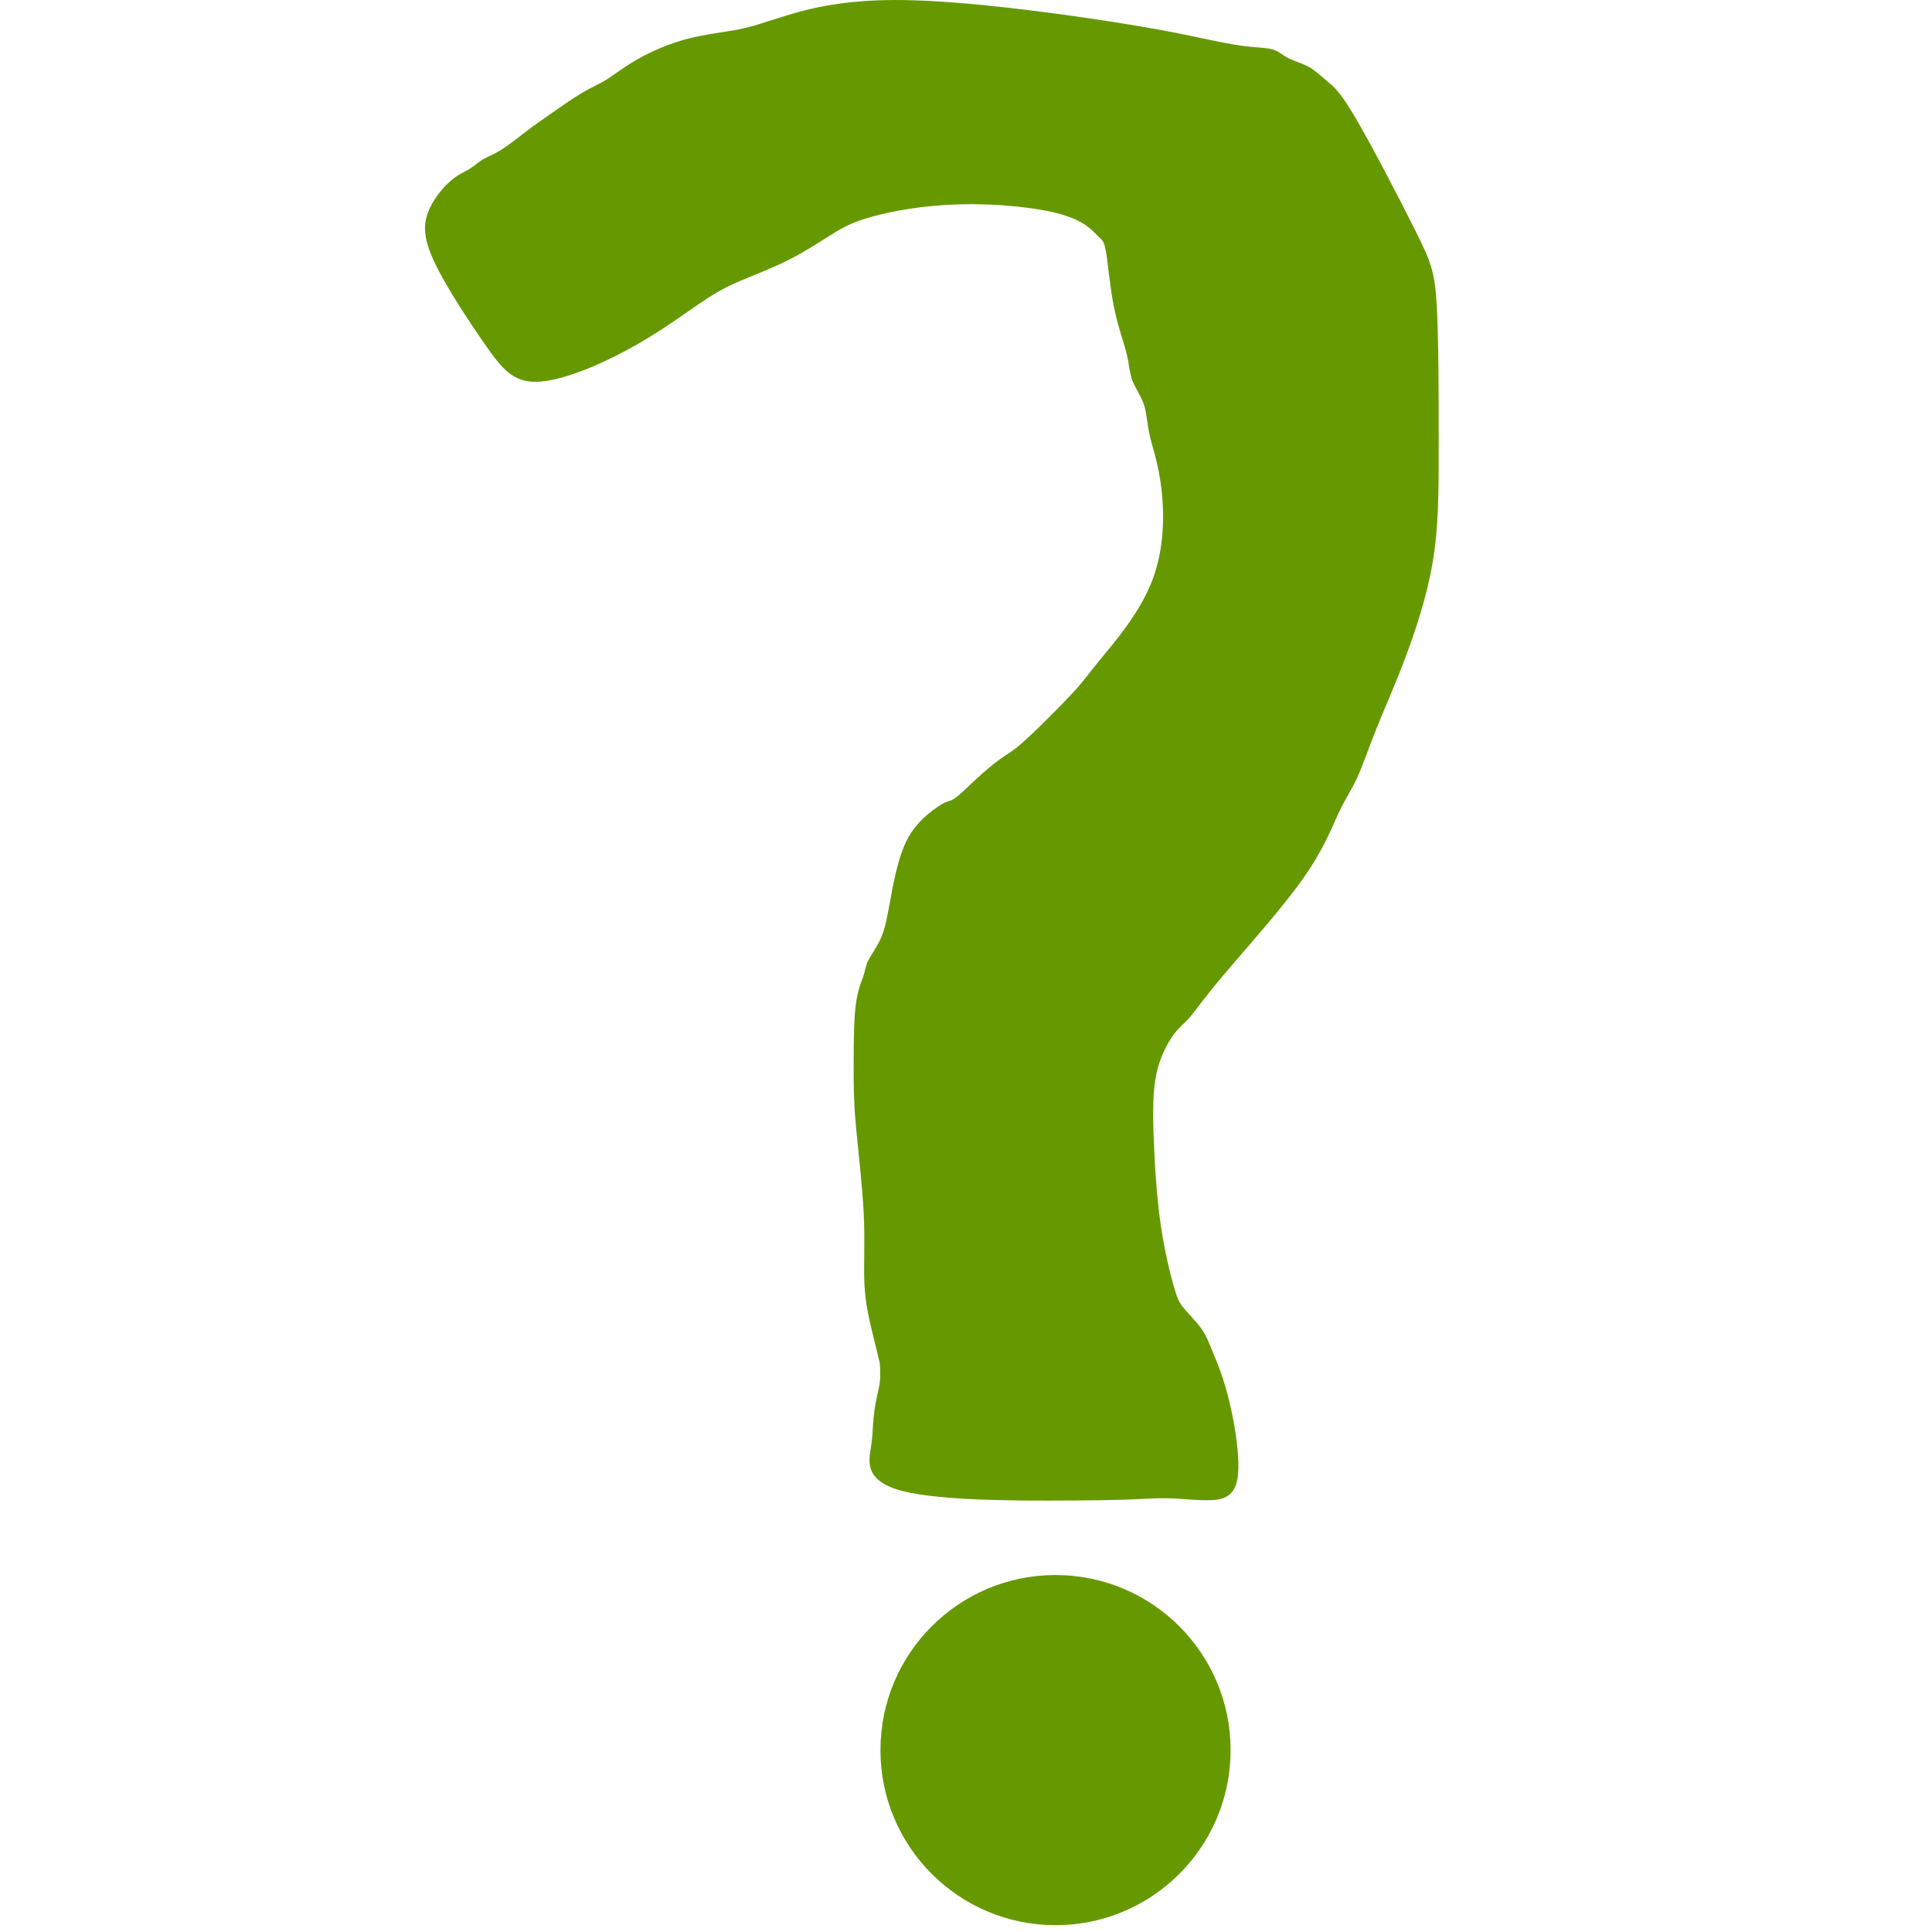<?xml version="1.0" encoding="UTF-8" standalone="no"?>
<!-- Created with Inkscape (http://www.inkscape.org/) -->

<svg
   width="1024"
   height="1024"
   viewBox="0 0 270.933 270.933"
   version="1.1"
   id="svg5"
   xmlns="http://www.w3.org/2000/svg"
   xmlns:svg="http://www.w3.org/2000/svg">
  <defs
     id="defs2" />
  <g
     id="layer1"
     transform="translate(-56.025,-11.27)">
    <circle
       style="fill:#669900;stroke-width:0.265"
       id="path603"
       cx="204.046"
       cy="256.695"
       r="24.551" />
    <path
       style="fill:#669900;stroke-width:0.265"
       d="m 182.625,220.374 c 5.321,1.363 16.505,1.363 23.034,1.323 6.529,-0.04 8.402,-0.12 10.065,-0.202 1.663,-0.083 3.111,-0.168 4.704,-0.101 1.593,0.067 3.328,0.286 5.081,0.258 1.753,-0.027 3.533,-0.301 4.028,-2.89 0.495,-2.589 -0.29,-7.538 -1.131,-11.01 -0.841,-3.472 -1.744,-5.5 -2.333,-6.926 -0.589,-1.426 -0.86,-2.24 -1.545,-3.198 -0.684,-0.958 -1.777,-2.051 -2.456,-2.865 -0.678,-0.814 -0.951,-1.36 -1.482,-3.239 -0.531,-1.879 -1.311,-5.058 -1.839,-8.835 -0.528,-3.777 -0.801,-8.142 -0.937,-11.824 -0.136,-3.683 -0.136,-6.683 0.409,-9.139 0.545,-2.456 1.637,-4.366 2.456,-5.457 0.819,-1.092 1.365,-1.365 2.182,-2.319 0.818,-0.954 1.909,-2.591 4.91,-6.137 3.001,-3.547 7.911,-9.002 10.912,-13.23 3,-4.228 4.092,-7.228 5.046,-9.275 0.955,-2.046 1.773,-3.138 2.592,-4.91 0.818,-1.773 1.637,-4.228 2.728,-6.956 1.091,-2.728 2.455,-5.729 3.955,-9.684 1.5,-3.955 3.137,-8.865 3.956,-13.775 0.819,-4.91 0.819,-9.82 0.819,-16.367 0,-6.547 0,-14.731 -0.272,-19.504 -0.272,-4.774 -0.818,-6.138 -3,-10.502 -2.182,-4.365 -6.001,-11.73 -8.319,-15.686 -2.318,-3.956 -3.136,-4.502 -3.955,-5.183 -0.819,-0.682 -1.637,-1.5 -2.592,-2.047 -0.955,-0.547 -2.046,-0.819 -2.864,-1.228 -0.819,-0.408 -1.364,-0.954 -2.183,-1.228 -0.818,-0.274 -1.91,-0.274 -3.273,-0.41 -1.364,-0.136 -3.001,-0.409 -5.592,-0.954 -2.591,-0.545 -6.138,-1.364 -14.049,-2.592 -7.911,-1.228 -20.186,-2.864 -28.78,-3.001 -8.593,-0.137 -13.504,1.227 -16.641,2.182 -3.137,0.955 -4.501,1.5 -6.547,1.91 -2.045,0.409 -4.773,0.682 -7.365,1.364 -2.592,0.682 -5.047,1.773 -6.957,2.864 -1.91,1.091 -3.274,2.182 -4.364,2.864 -1.091,0.682 -1.909,0.955 -3.291,1.773 -1.382,0.819 -3.325,2.182 -4.689,3.137 -1.364,0.955 -2.147,1.499 -3.222,2.318 -1.075,0.819 -2.439,1.91 -3.529,2.592 -1.091,0.682 -1.909,0.955 -2.592,1.364 -0.683,0.409 -1.228,0.955 -1.91,1.364 -0.681,0.409 -1.5,0.682 -2.592,1.637 -1.092,0.955 -2.456,2.592 -3.138,4.366 -0.682,1.774 -0.682,3.684 0.885,7.021 1.567,3.338 4.704,8.112 7.06,11.492 2.355,3.379 3.921,5.353 7.265,5.285 3.344,-0.068 8.459,-2.183 12.659,-4.445 4.2,-2.262 7.481,-4.669 9.81,-6.269 2.329,-1.6 3.693,-2.384 5.679,-3.256 1.987,-0.872 4.605,-1.836 6.951,-3 2.346,-1.164 4.424,-2.531 6.109,-3.588 1.686,-1.058 2.982,-1.808 5.813,-2.592 2.831,-0.785 7.196,-1.603 12.243,-1.739 5.047,-0.136 10.776,0.41 14.185,1.366 3.41,0.956 4.501,2.32 5.183,3.001 0.682,0.681 0.955,0.681 1.227,2.319 0.272,1.638 0.544,4.912 1.091,7.64 0.546,2.728 1.364,4.91 1.773,6.547 0.409,1.636 0.409,2.728 0.819,3.819 0.41,1.091 1.229,2.182 1.637,3.41 0.408,1.227 0.408,2.591 0.818,4.365 0.41,1.773 1.228,3.956 1.637,7.502 0.409,3.546 0.409,8.456 -1.365,12.956 -1.773,4.5 -5.319,8.592 -7.229,10.911 -1.91,2.319 -2.182,2.865 -3.819,4.637 -1.636,1.773 -4.637,4.773 -6.41,6.41 -1.773,1.636 -2.318,1.909 -3.137,2.455 -0.819,0.546 -1.91,1.364 -3.138,2.455 -1.228,1.091 -2.592,2.455 -3.409,3.137 -0.817,0.682 -1.09,0.682 -1.5,0.818 -0.41,0.136 -0.956,0.409 -2.047,1.227 -1.092,0.819 -2.728,2.182 -3.854,4.604 -1.125,2.421 -1.738,5.895 -2.182,8.319 -0.444,2.424 -0.716,3.786 -1.262,5.014 -0.546,1.228 -1.36,2.314 -1.771,3.136 -0.411,0.822 -0.411,1.365 -0.684,2.184 -0.273,0.819 -0.818,1.908 -1.091,4.229 -0.273,2.32 -0.273,5.86 -0.273,8.591 0,2.731 0,4.636 0.307,8.084 0.307,3.448 0.915,8.377 1.109,12.475 0.194,4.098 -0.032,7.21 0.095,9.817 0.127,2.607 0.608,4.657 1.026,6.412 0.418,1.756 0.772,3.207 1.126,4.66 0.057,0.859 0.114,1.717 0.012,2.603 -0.102,0.886 -0.362,1.794 -0.558,2.812 -0.196,1.017 -0.327,2.14 -0.393,3.111 -0.066,0.972 -0.066,1.79 -0.339,3.563 -0.273,1.773 -0.819,4.501 4.502,5.864 z"
       id="path742" />
  </g>
</svg>
